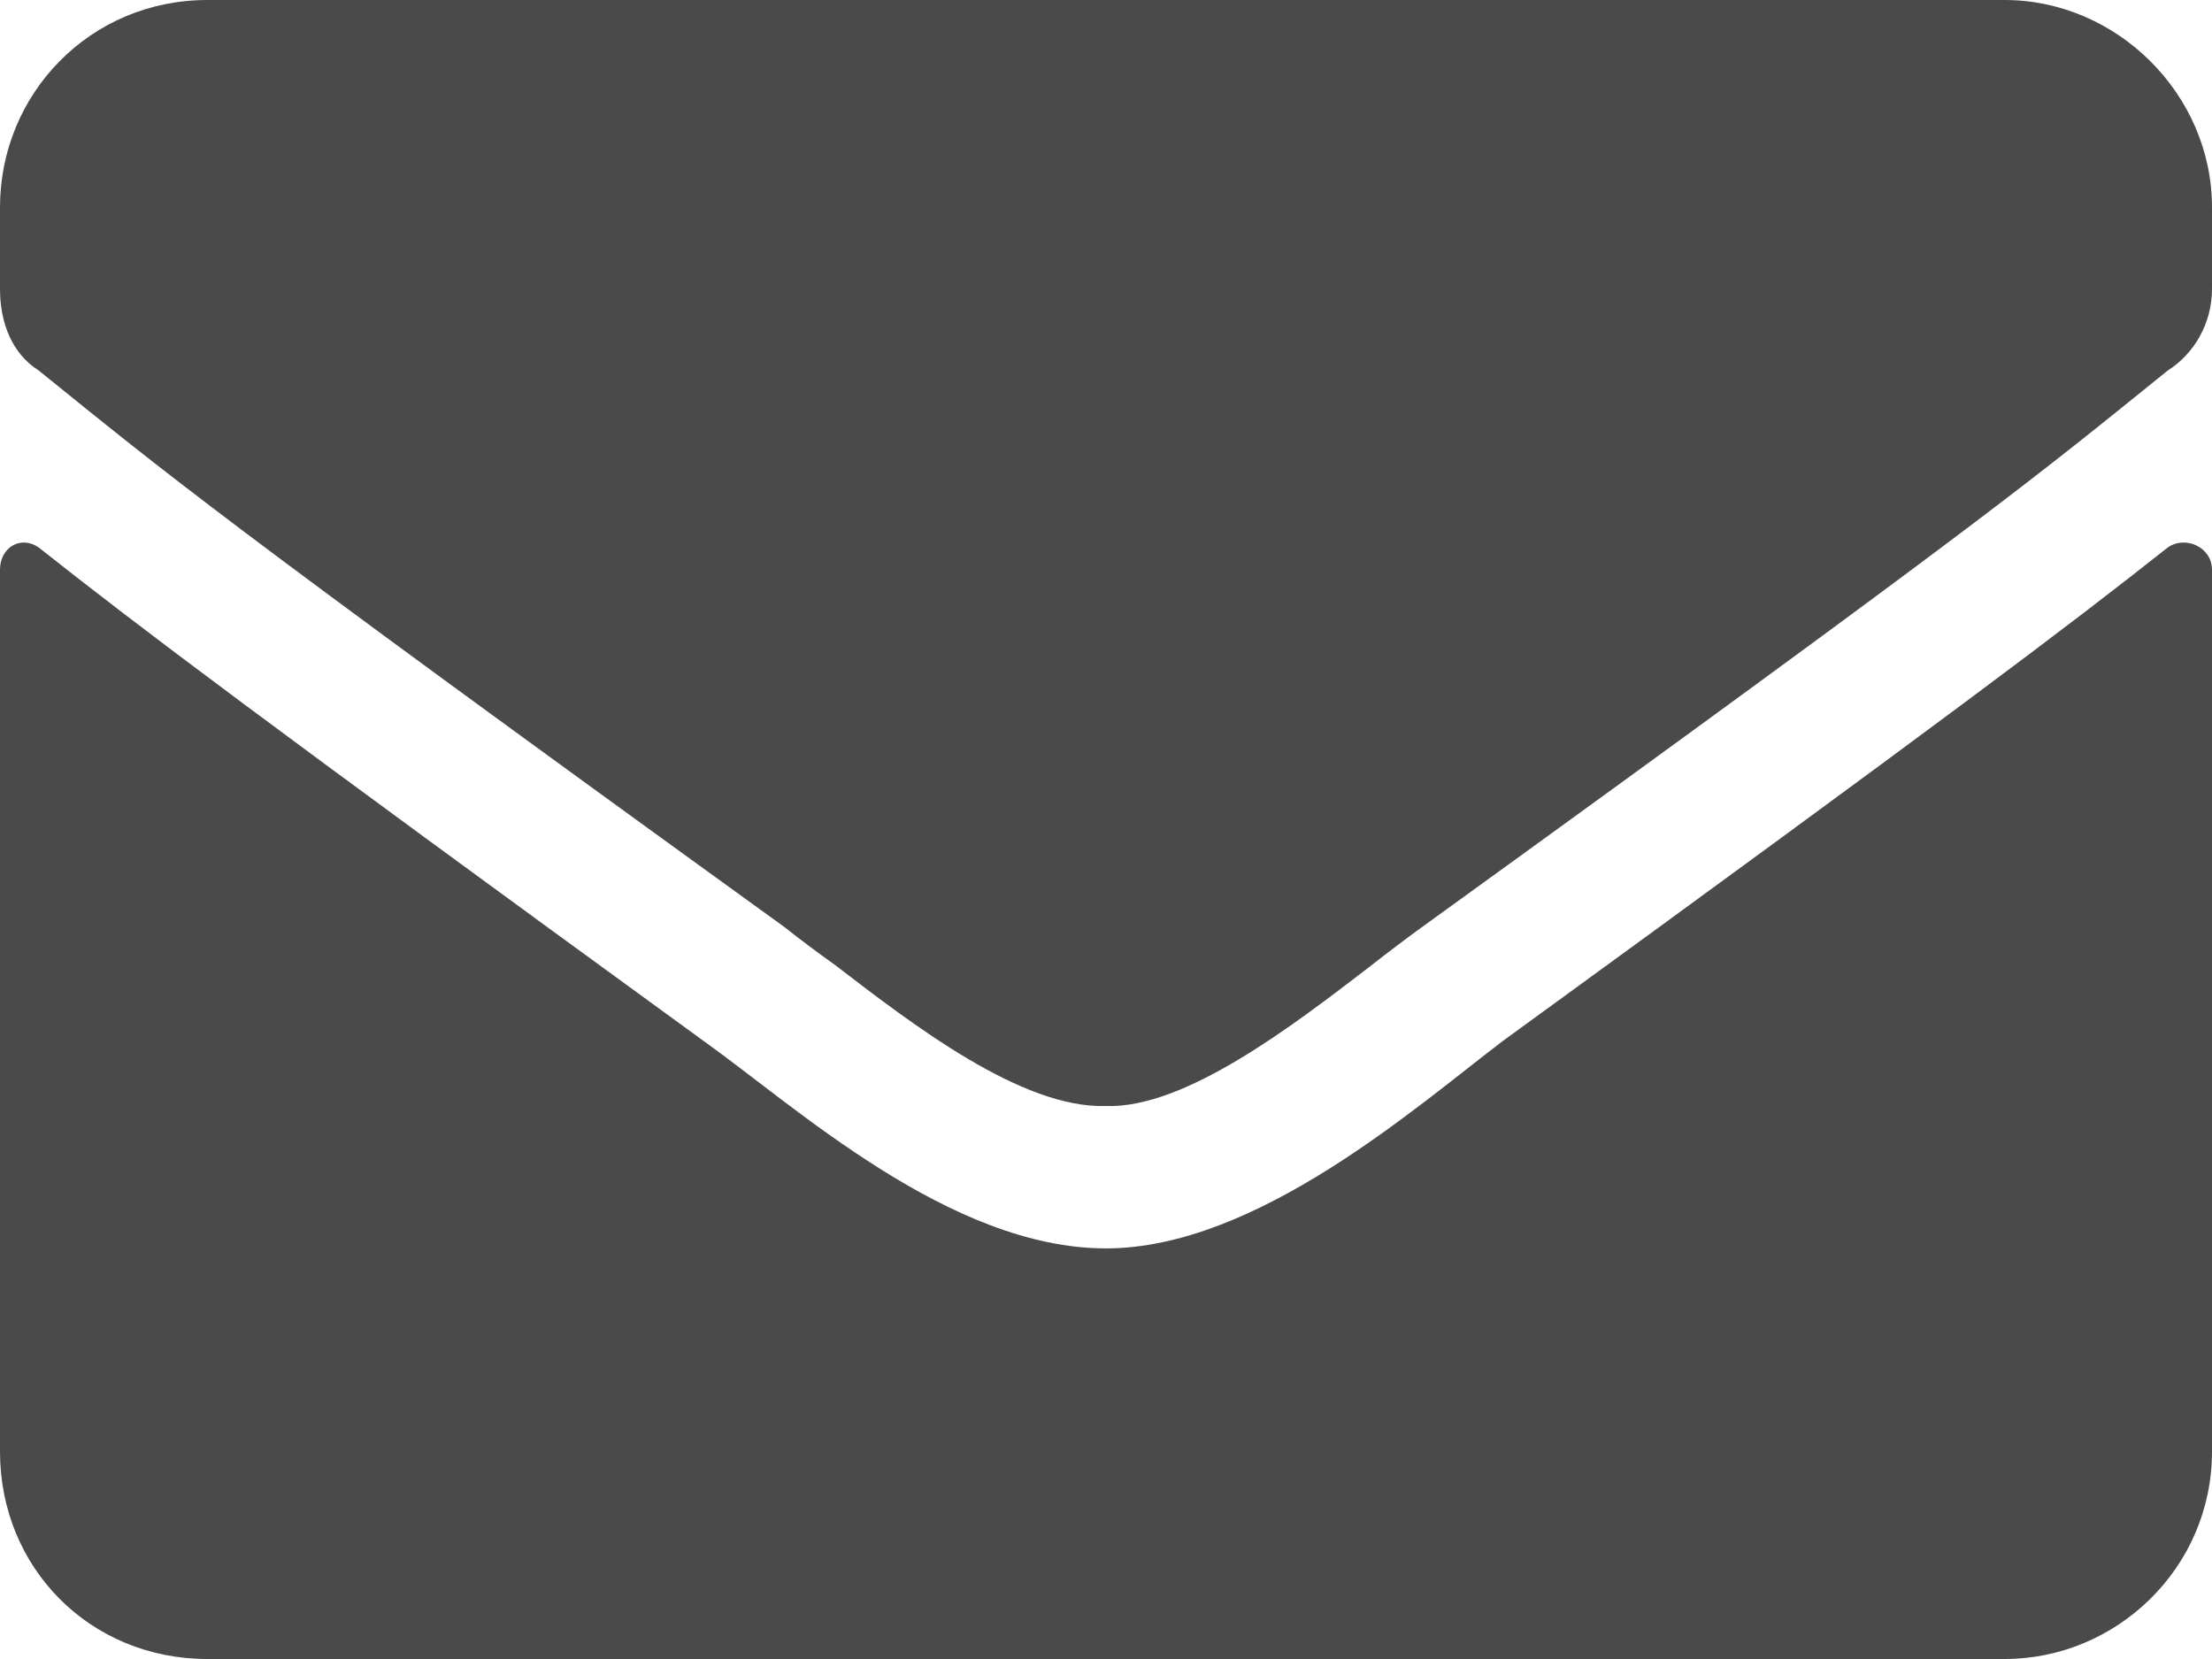 <svg width="16" height="12" viewBox="0 0 16 12" fill="none" xmlns="http://www.w3.org/2000/svg" xmlns:xlink="http://www.w3.org/1999/xlink">
	<desc>
			Created with Pixso.
	</desc>
	<defs/>
	<path id="Symbol" d="M6.04 6.98C6.6 7.41 7.39 8.02 8 8C8.57 8.02 9.35 7.42 9.91 6.99C10.05 6.88 10.17 6.79 10.28 6.71C14.43 3.71 14.75 3.43 15.68 2.68C15.87 2.56 16 2.34 16 2.09L16 1.5C16 0.68 15.31 0 14.5 0L1.5 0C0.65 0 0 0.68 0 1.5L0 2.09C0 2.34 0.09 2.56 0.28 2.68C1.21 3.43 1.53 3.71 5.68 6.71C5.78 6.79 5.9 6.88 6.04 6.98ZM16 4.12C16 3.96 15.81 3.87 15.68 3.96C14.96 4.53 14.06 5.21 10.87 7.53C10.25 8 9.09 9.03 8 9.03C6.87 9.03 5.75 8 5.09 7.53C1.9 5.21 1 4.53 0.28 3.96C0.15 3.87 0 3.96 0 4.12L0 10.5C0 11.34 0.65 12 1.5 12L14.5 12C15.31 12 16 11.34 16 10.5L16 4.12Z" fill="#4A4A4A" fill-opacity="1" fill-rule="evenodd"/>
</svg>
